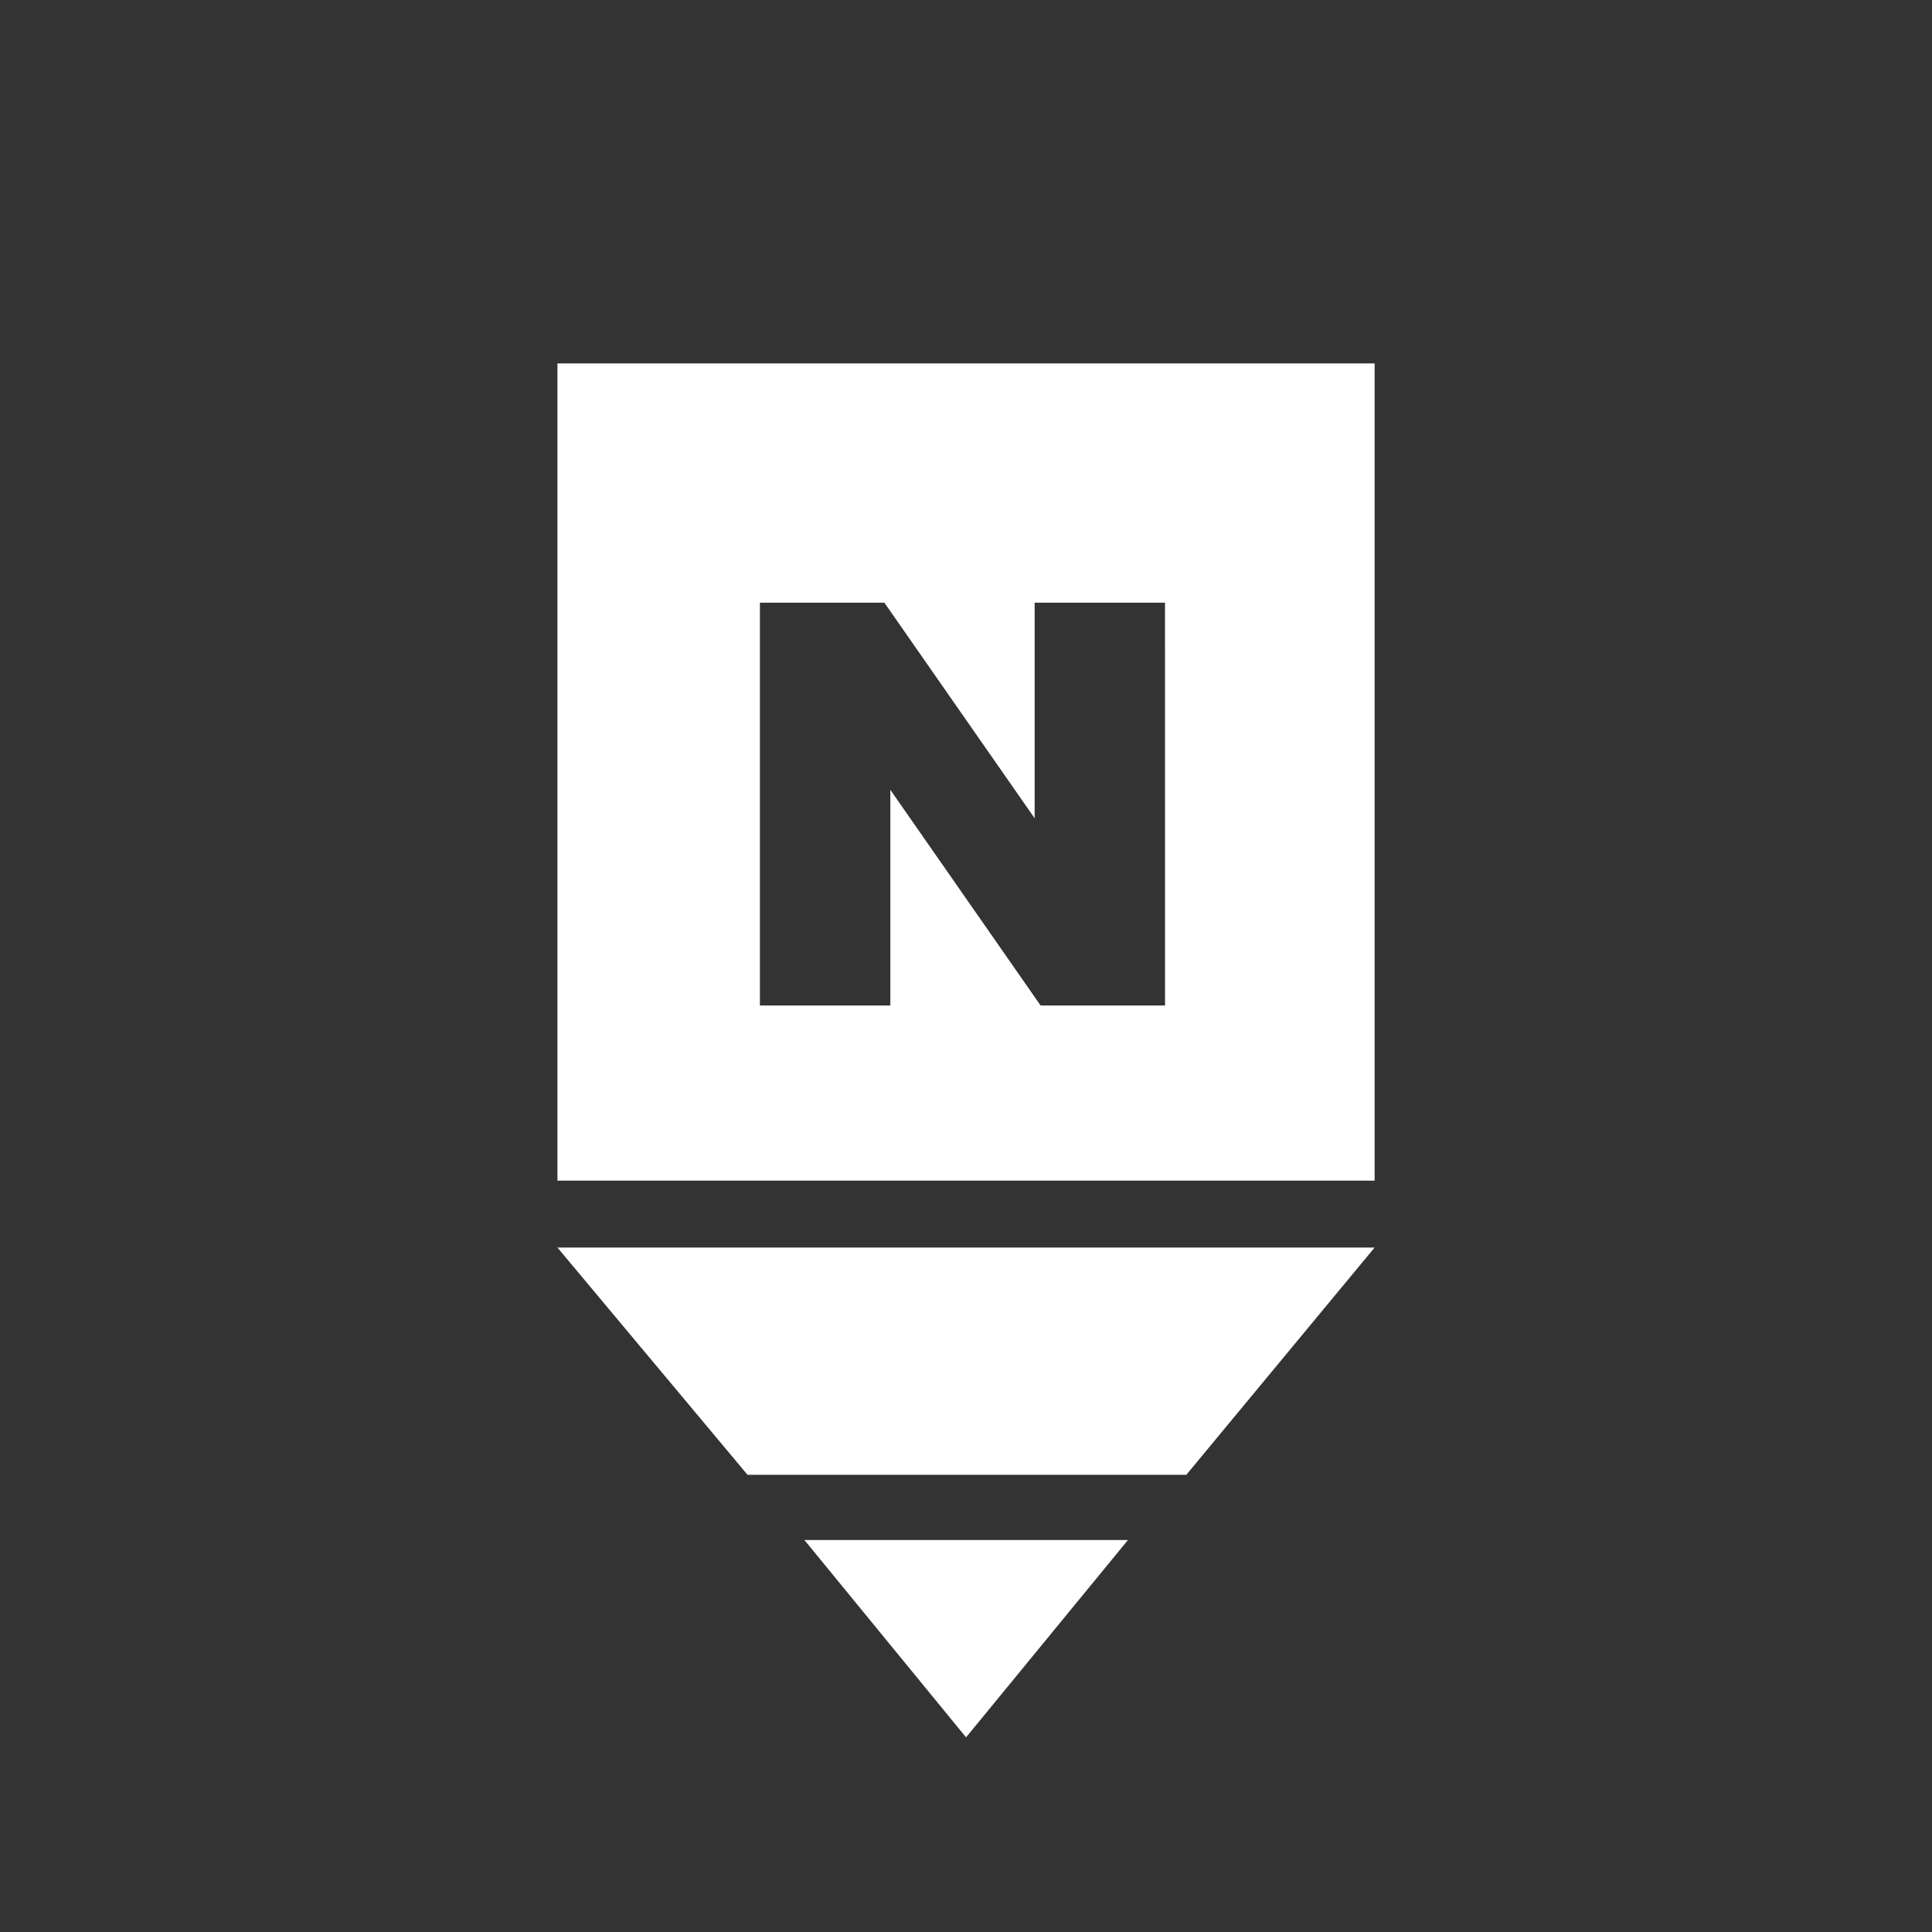 <svg xmlns="http://www.w3.org/2000/svg" width="36" height="36" viewBox="0 0 36 36">
  <rect x="0" y="0" width="36" height="36" fill="#333333" stroke="none"/>
  <g id="icon-post" transform="translate(-775 -249)">
    <rect id="사각형_58" data-name="사각형 58" width="36" height="36" transform="translate(775 249)" fill="none" opacity="0.377"/>
    <g id="그룹_28" data-name="그룹 28" transform="translate(0.472)">
      <path id="패스_156" data-name="패스 156" d="M479.869,46.926h-8.176l-3.542-4.235h15.227Z" transform="translate(316.764 229.555)" fill="#fff"/>
      <path id="패스_157" data-name="패스 157" d="M479.612,56.377,476.6,52.7h6.029Z" transform="translate(312.917 224.996)" fill="#fff"/>
      <path id="패스_158" data-name="패스 158" d="M468.151,27.663h15.227V12.436H468.151ZM479.473,24.4h-2.319l-2.8-4.019V24.4h-2.43V16.894h2.319l2.8,4.017V16.894h2.429Z" transform="translate(316.764 243.336)" fill="#fff"/>
    </g>
  </g>
</svg>
